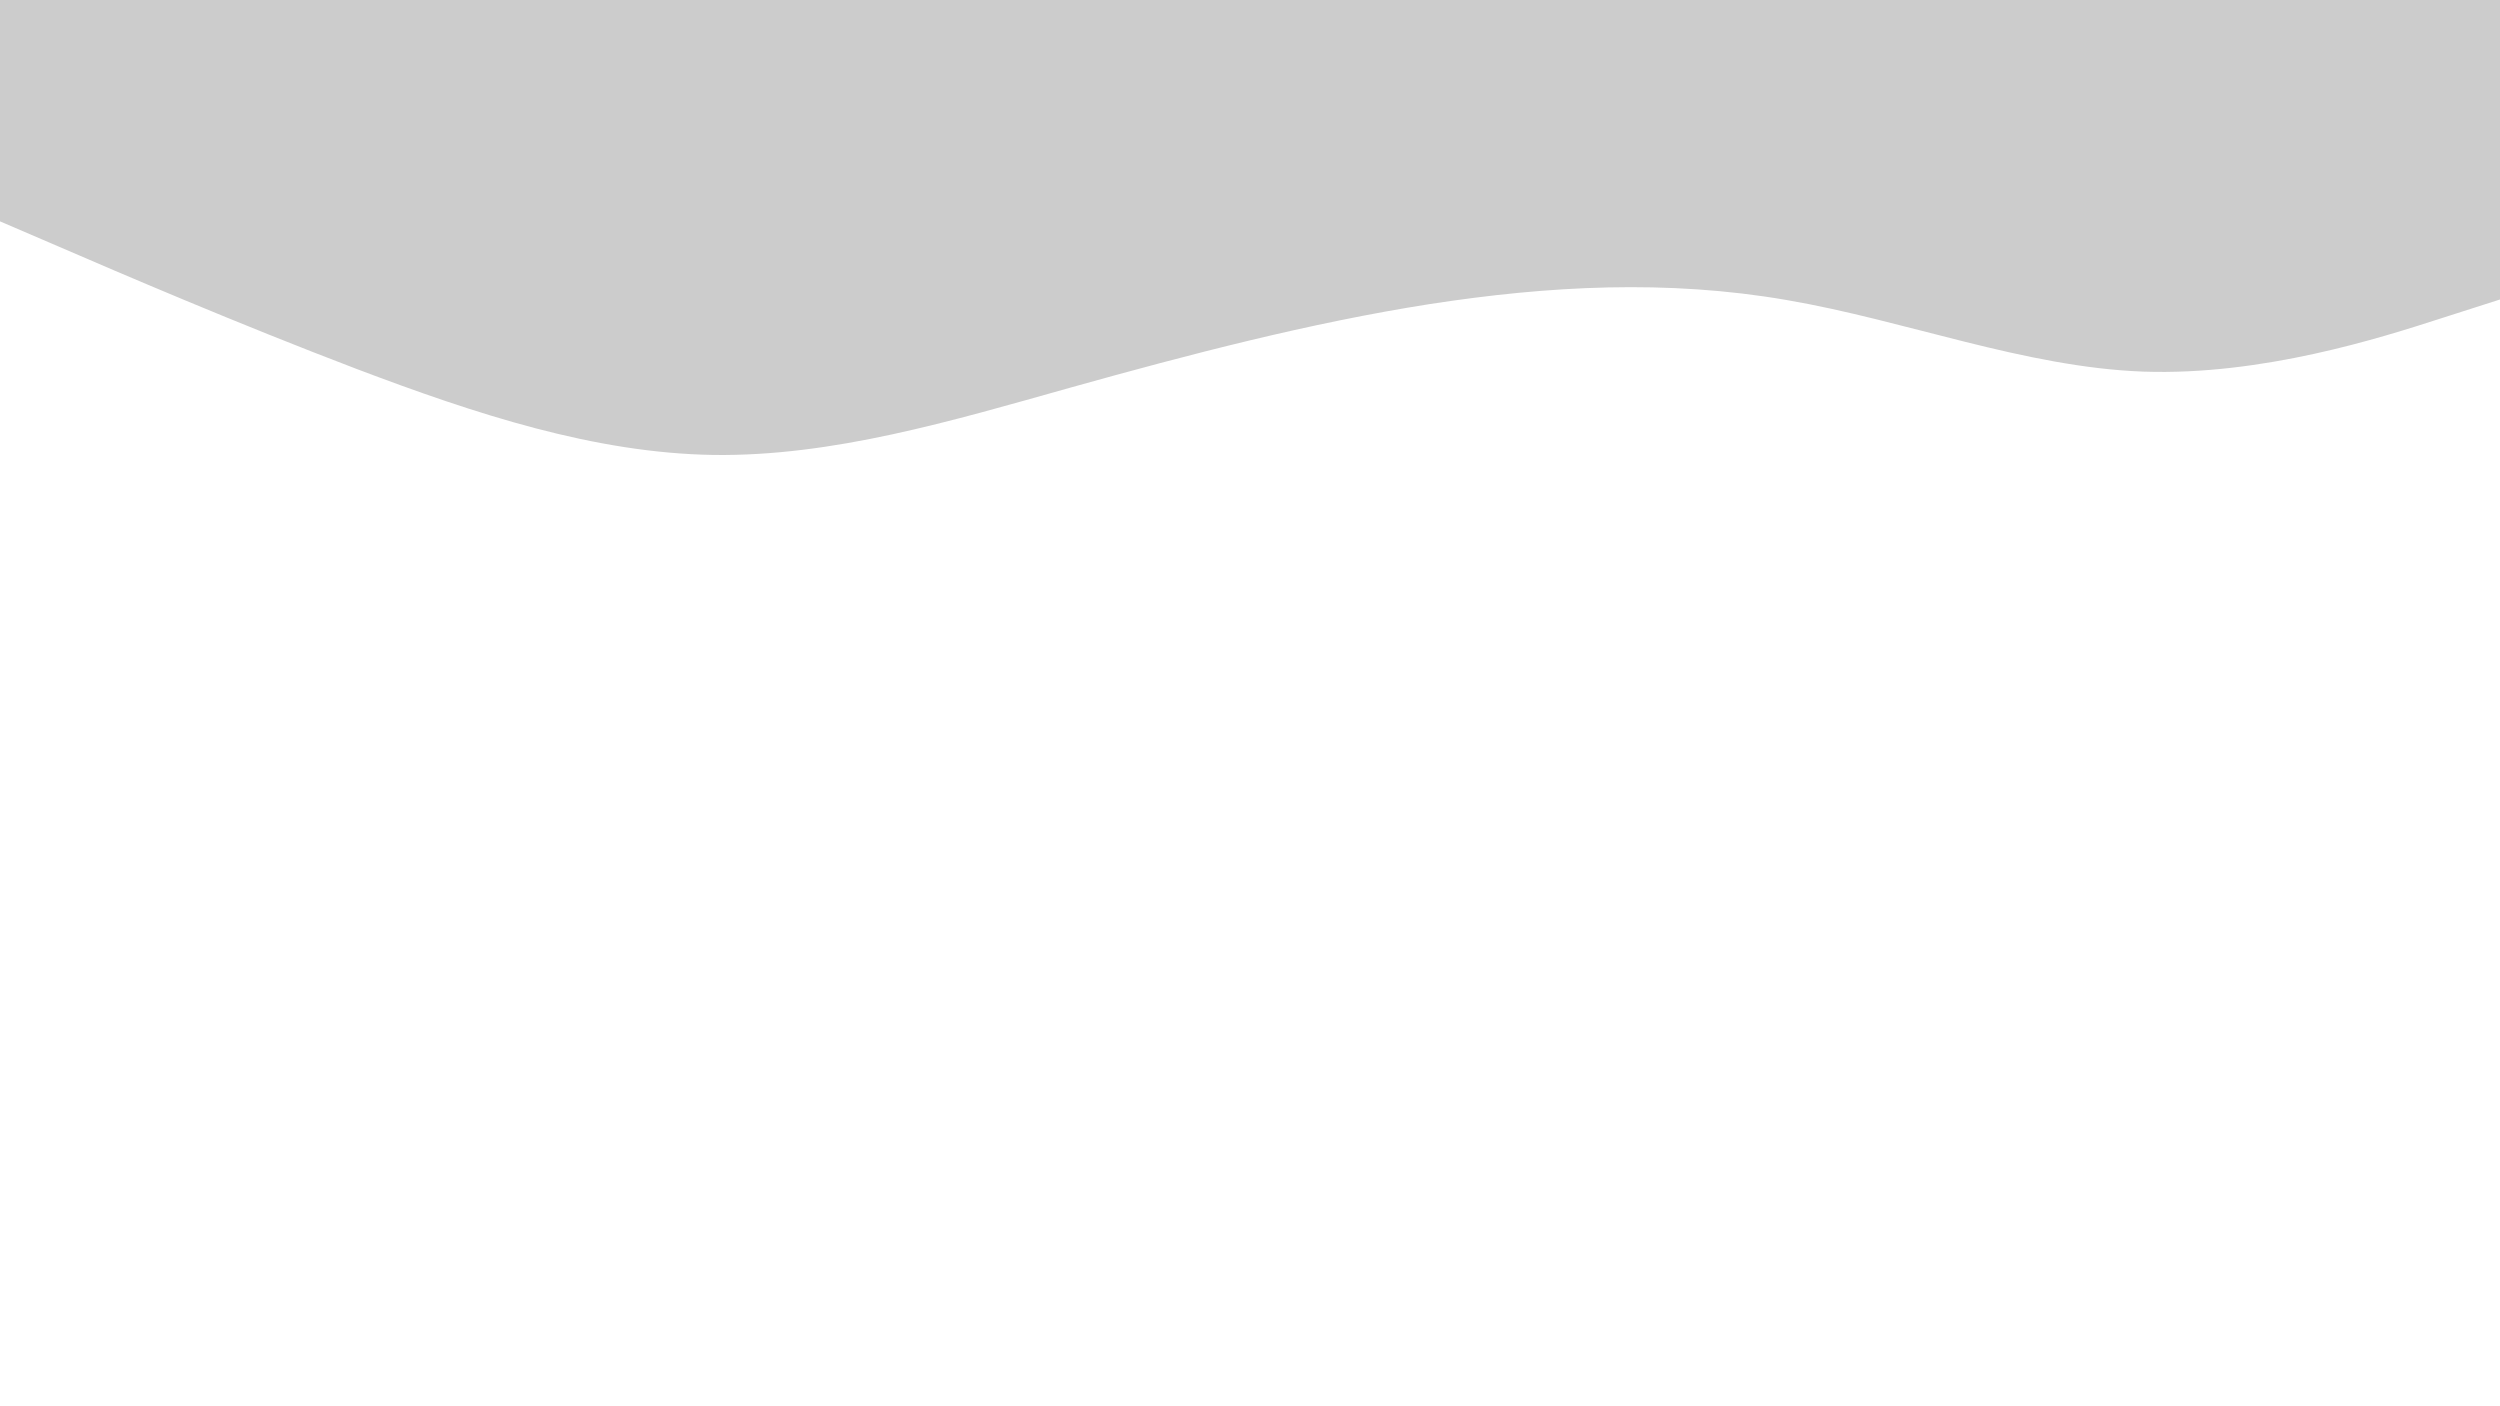 <svg id="visual" viewBox="0 0 960 540" width="960" height="540" xmlns="http://www.w3.org/2000/svg" xmlns:xlink="http://www.w3.org/1999/xlink" version="1.1"><path d="M0 85L22.8 94.8C45.7 104.7 91.3 124.3 137 141.7C182.7 159 228.3 174 274 174.7C319.7 175.3 365.3 161.7 411.2 148.8C457 136 503 124 548.8 116.8C594.7 109.7 640.3 107.3 686 115.2C731.7 123 777.3 141 823 142.7C868.7 144.3 914.3 129.7 937.2 122.3L960 115L960 0L937.2 0C914.3 0 868.7 0 823 0C777.3 0 731.7 0 686 0C640.3 0 594.7 0 548.8 0C503 0 457 0 411.2 0C365.3 0 319.7 0 274 0C228.3 0 182.7 0 137 0C91.3 0 45.7 0 22.8 0L0 0Z" fill="#CCCCCC" stroke-linecap="round" stroke-linejoin="miter"></path></svg>